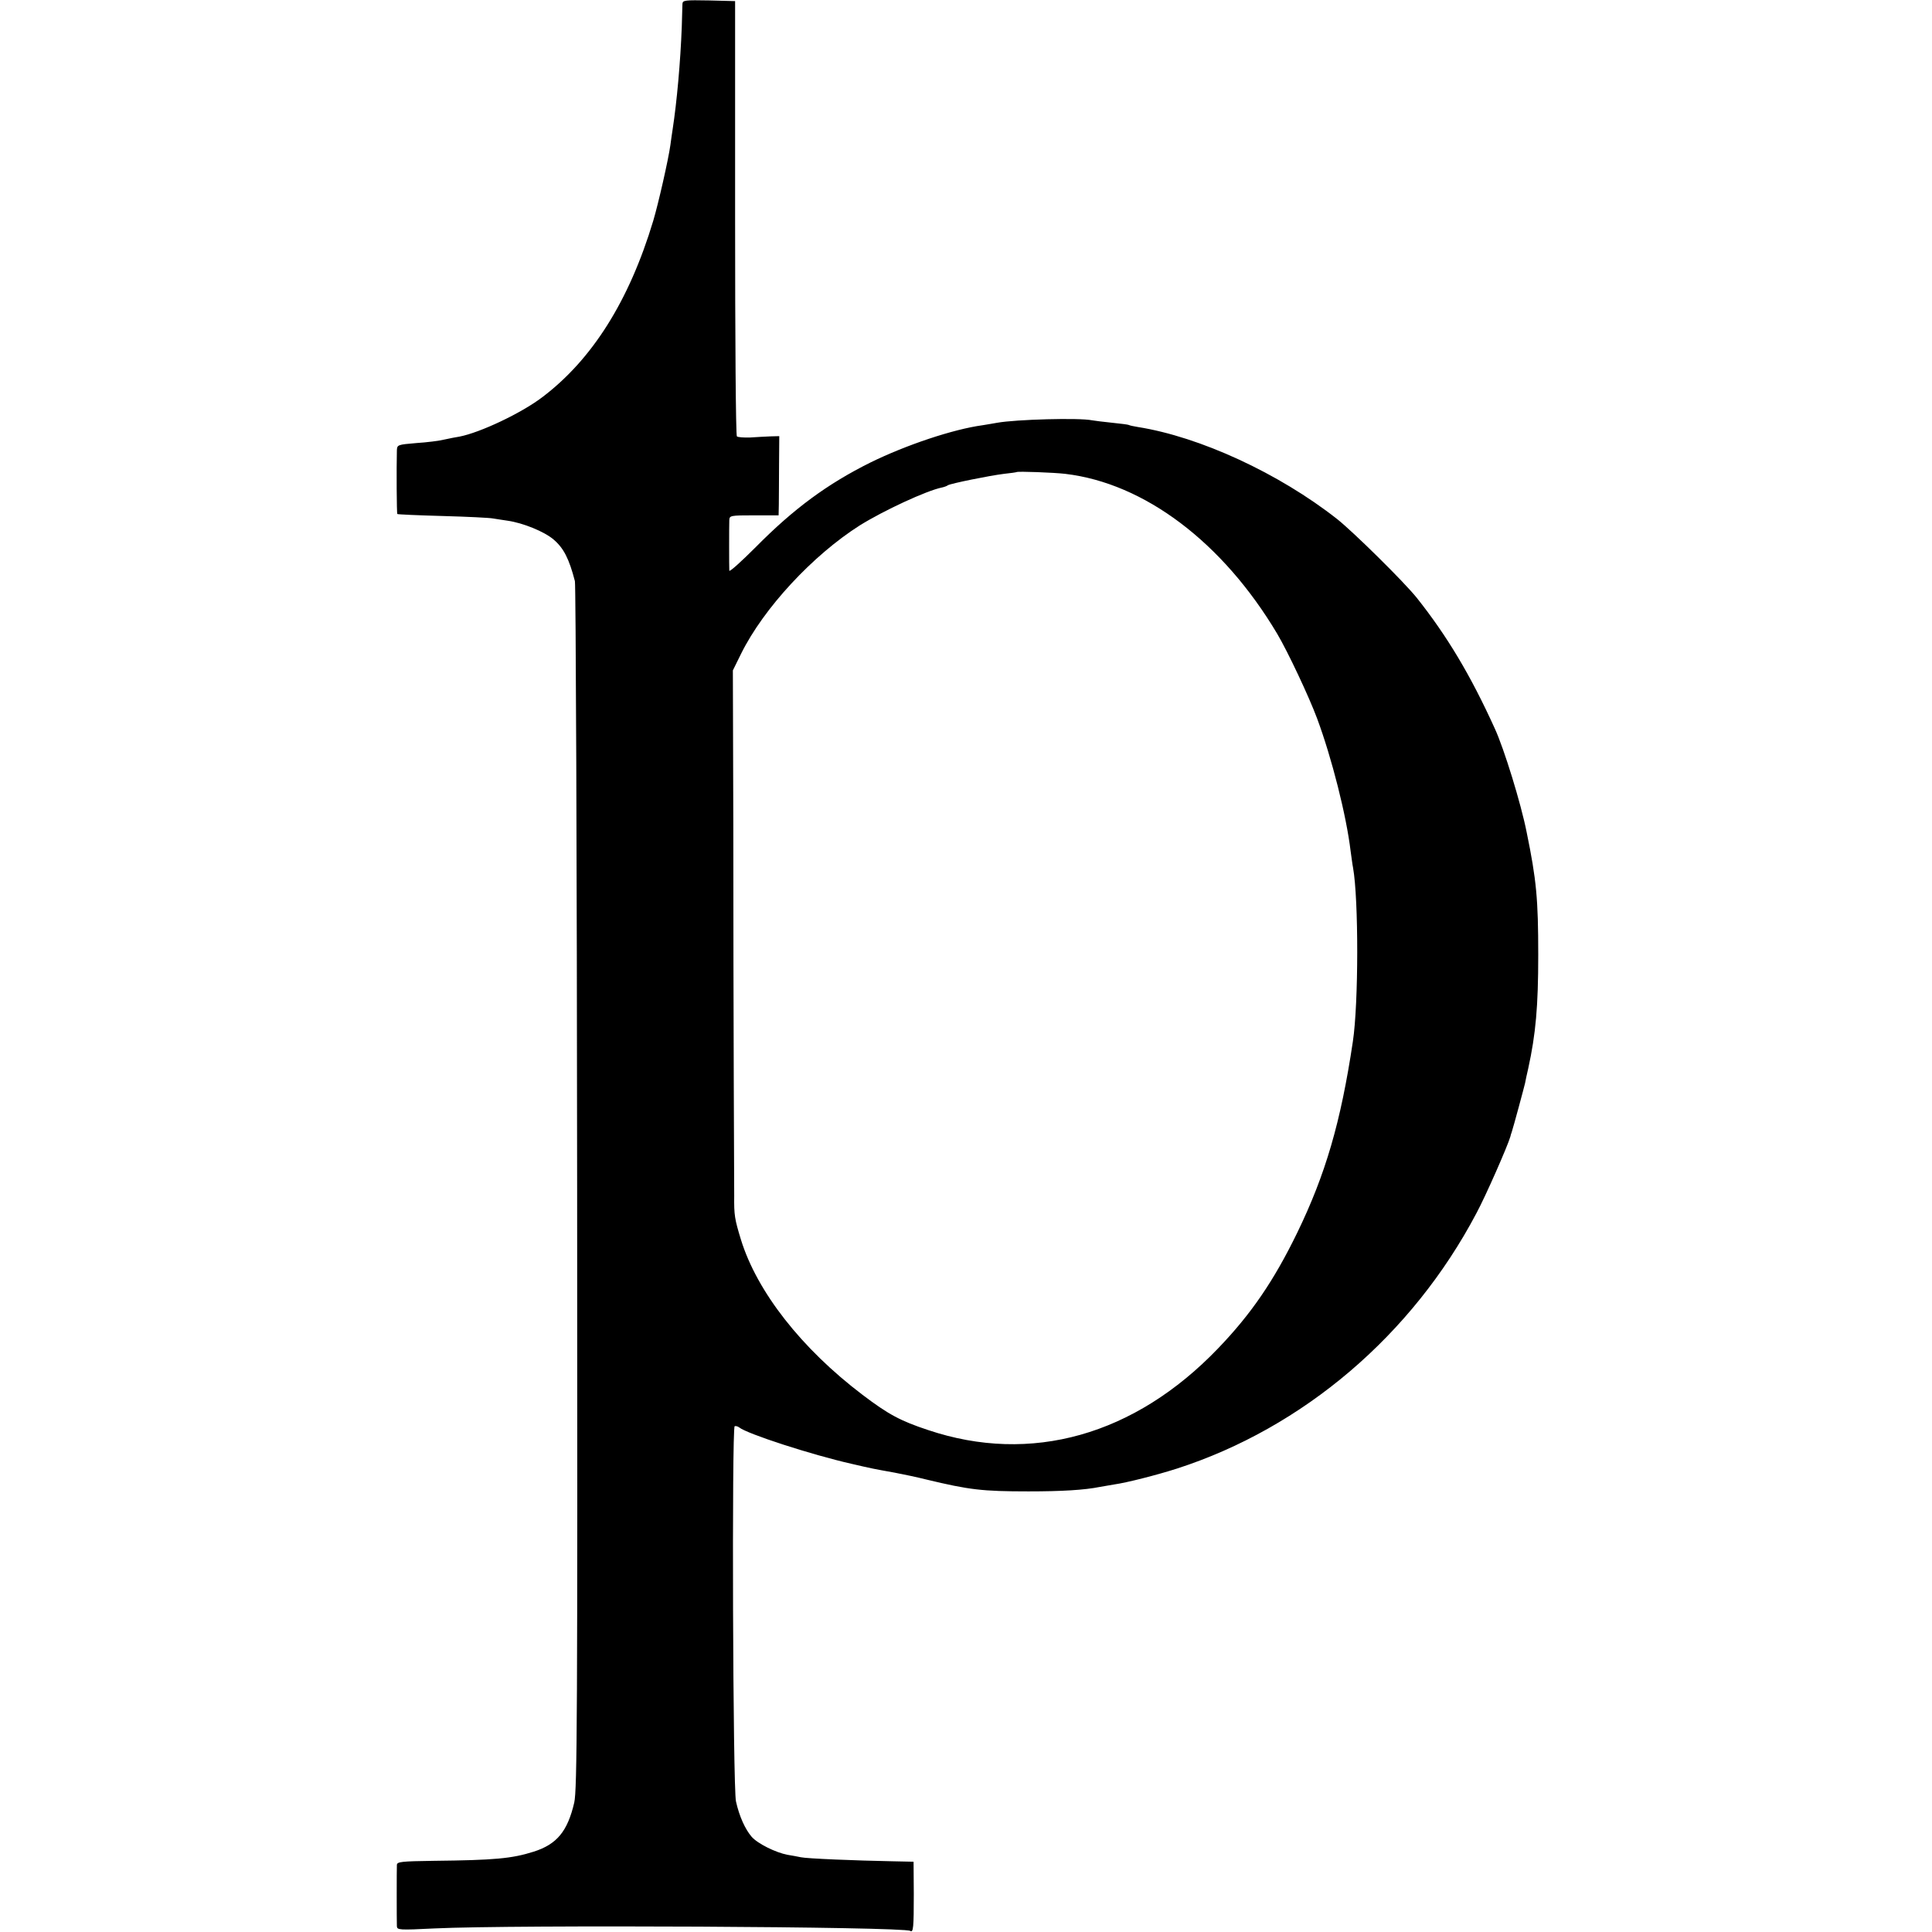 <?xml version="1.0" standalone="no"?>
<!DOCTYPE svg PUBLIC "-//W3C//DTD SVG 20010904//EN"
 "http://www.w3.org/TR/2001/REC-SVG-20010904/DTD/svg10.dtd">
<svg version="1.0" xmlns="http://www.w3.org/2000/svg"
 width="866pt" height="866pt" viewBox="0 0 866 866"
 preserveAspectRatio="xMidYMid meet">
<g transform="translate(0,866) scale(0.1,-0.1)"
fill="#000000" stroke="none">
<path d="M3059 8643 c0 -10 -2 -56 -3 -103 -6 -159 -22 -336 -41 -460 -2 -14
-7 -45 -10 -70 -9 -65 -54 -263 -77 -340 -108 -359 -274 -622 -498 -791 -95
-72 -278 -158 -370 -176 -14 -2 -44 -8 -67 -13 -23 -6 -80 -13 -127 -16 -84
-7 -86 -8 -87 -33 -2 -81 -1 -283 2 -285 2 -2 94 -6 204 -9 110 -3 211 -8 225
-11 14 -2 43 -7 65 -10 70 -10 165 -49 206 -84 46 -39 70 -87 96 -187 4 -16 9
-1240 10 -2720 2 -2372 0 -2698 -13 -2755 -30 -129 -78 -187 -182 -220 -98
-31 -175 -38 -449 -41 -142 -2 -163 -4 -164 -18 -1 -19 -1 -248 0 -275 1 -17
9 -18 169 -10 357 17 2101 8 2132 -11 14 -9 16 15 16 165 l-1 145 -95 2 c-163
3 -384 12 -410 18 -14 3 -41 8 -60 11 -53 10 -134 50 -161 81 -29 34 -55 91
-70 158 -14 59 -19 1674 -6 1682 4 2 13 0 20 -5 35 -29 326 -123 502 -163 99
-23 101 -23 195 -40 36 -7 100 -20 143 -31 192 -46 249 -53 457 -53 149 0 251
6 320 20 13 2 42 7 64 11 57 8 190 42 281 71 567 183 1055 599 1343 1145 42
78 139 299 152 343 1 6 4 15 6 20 8 24 56 202 60 220 2 11 8 40 14 65 34 155
45 279 45 510 0 250 -8 336 -52 550 -25 127 -101 374 -143 465 -108 238 -214
415 -350 586 -59 73 -281 292 -356 352 -262 206 -616 369 -894 413 -19 3 -37
7 -40 9 -3 2 -37 6 -75 10 -39 4 -79 9 -90 11 -57 12 -342 4 -425 -11 -14 -3
-43 -7 -65 -11 -133 -18 -344 -89 -503 -167 -193 -96 -344 -207 -514 -379 -65
-65 -118 -113 -119 -106 -1 19 -1 199 0 226 1 21 4 22 111 22 l110 0 1 48 c0
26 1 106 1 177 l1 130 -39 -1 c-22 -1 -63 -3 -91 -5 -29 -1 -56 1 -60 5 -5 4
-8 445 -8 979 l0 972 -117 3 c-107 2 -118 1 -119 -15z m1716 -2107 c355 -42
706 -307 950 -717 48 -81 143 -283 179 -380 66 -178 131 -435 150 -594 4 -27
8 -61 11 -75 25 -141 25 -607 -1 -779 -54 -362 -123 -596 -249 -856 -105 -216
-207 -365 -355 -519 -374 -390 -839 -521 -1300 -366 -124 41 -178 70 -294 158
-273 207 -473 462 -545 696 -28 92 -31 109 -30 196 0 41 -1 278 -2 525 -1 248
-2 761 -2 1140 l-2 690 37 75 c101 204 321 441 532 575 106 66 299 156 369
170 9 2 21 6 26 10 14 8 186 43 251 51 30 3 56 7 57 8 5 4 167 -2 218 -8z"/>
</g>
</svg>
